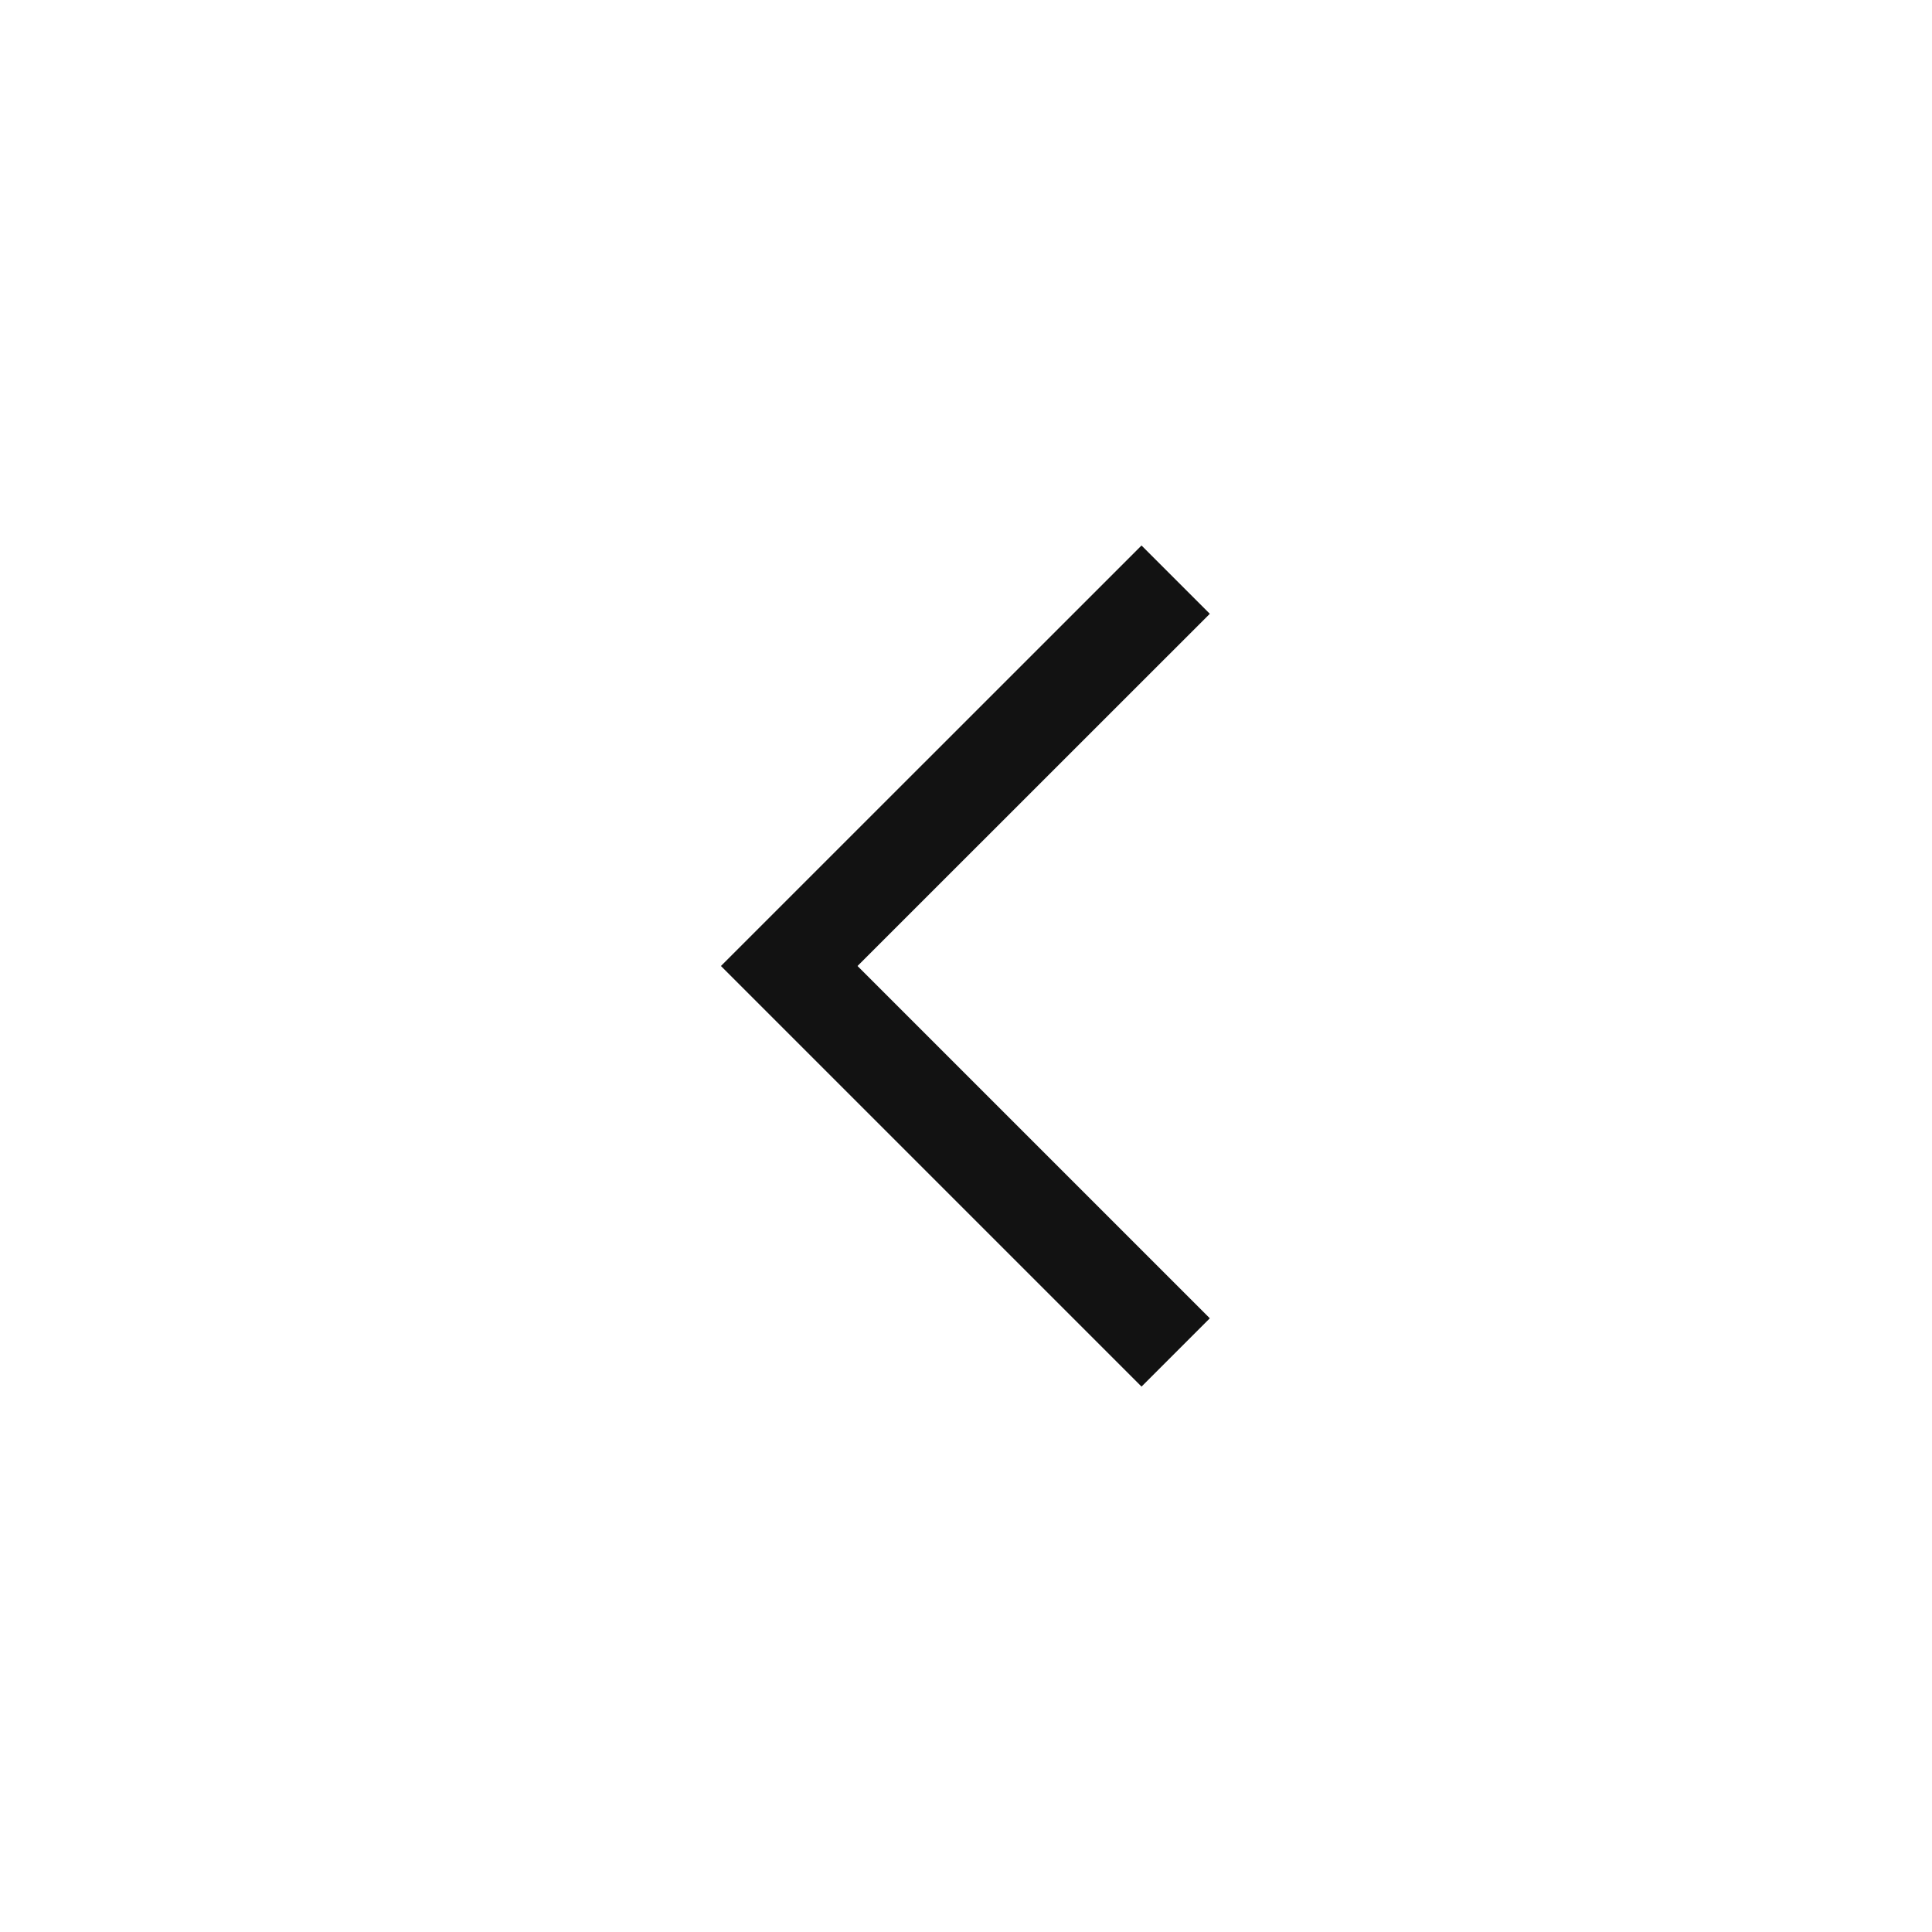 <svg width="20" height="20" viewBox="0 0 20 20" fill="none" xmlns="http://www.w3.org/2000/svg">
<path fill-rule="evenodd" clip-rule="evenodd" d="M11.817 14.354L12.524 13.647L8.877 10L12.524 6.354L11.817 5.647L7.463 10L11.817 14.354Z" fill="#121212"/>
</svg>

